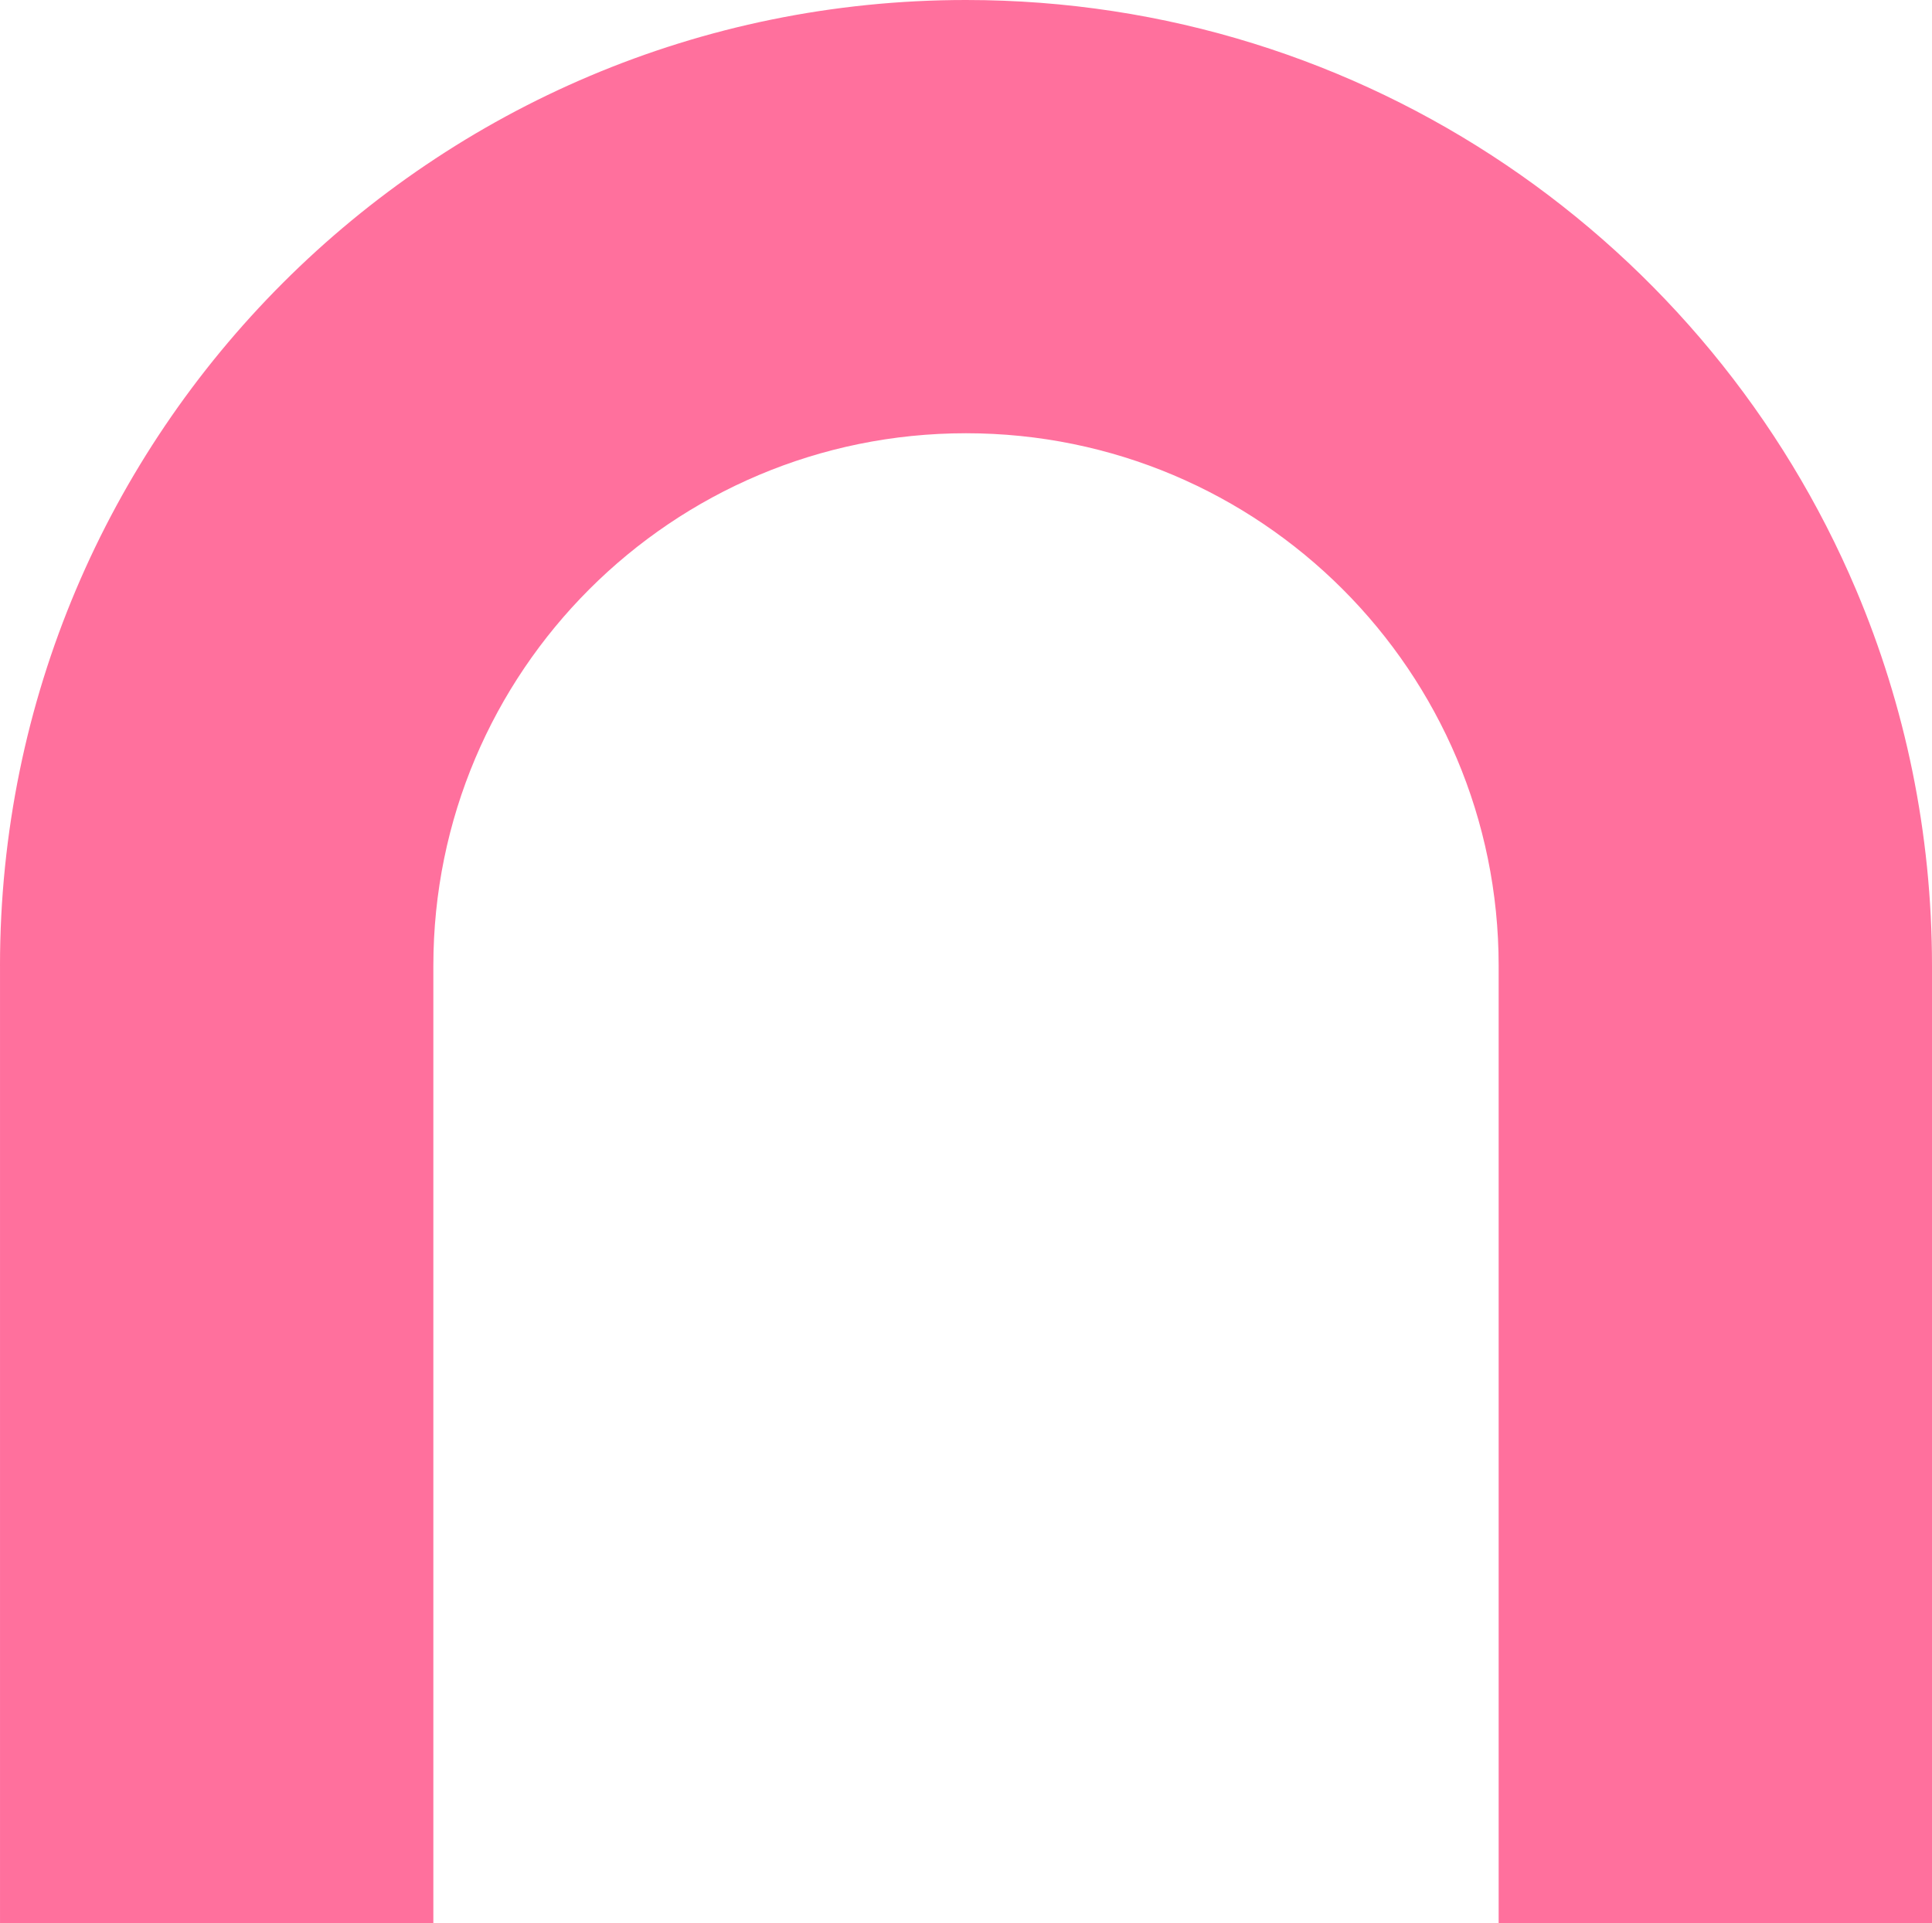 <?xml version="1.0" encoding="UTF-8"?>
<svg id="b" data-name="Layer 2" xmlns="http://www.w3.org/2000/svg" width="853.895" height="850.196" viewBox="0 0 853.895 850.196">
  <g id="c" data-name="Layer 21">
    <path d="m853.895,426.948v423.249h-191.527v-423.249c0-65.01-26.353-123.862-68.953-166.468-42.6-42.6-101.458-68.947-166.468-68.947-130.013,0-235.415,105.396-235.415,235.415v423.249H.006v-423.249h-.006C0,191.151,191.151,0,426.948,0c176.849,0,328.58,107.52,393.399,260.76,21.604,51.078,33.549,107.24,33.549,166.187Z" fill="#ff709d"/>
  </g>
</svg>